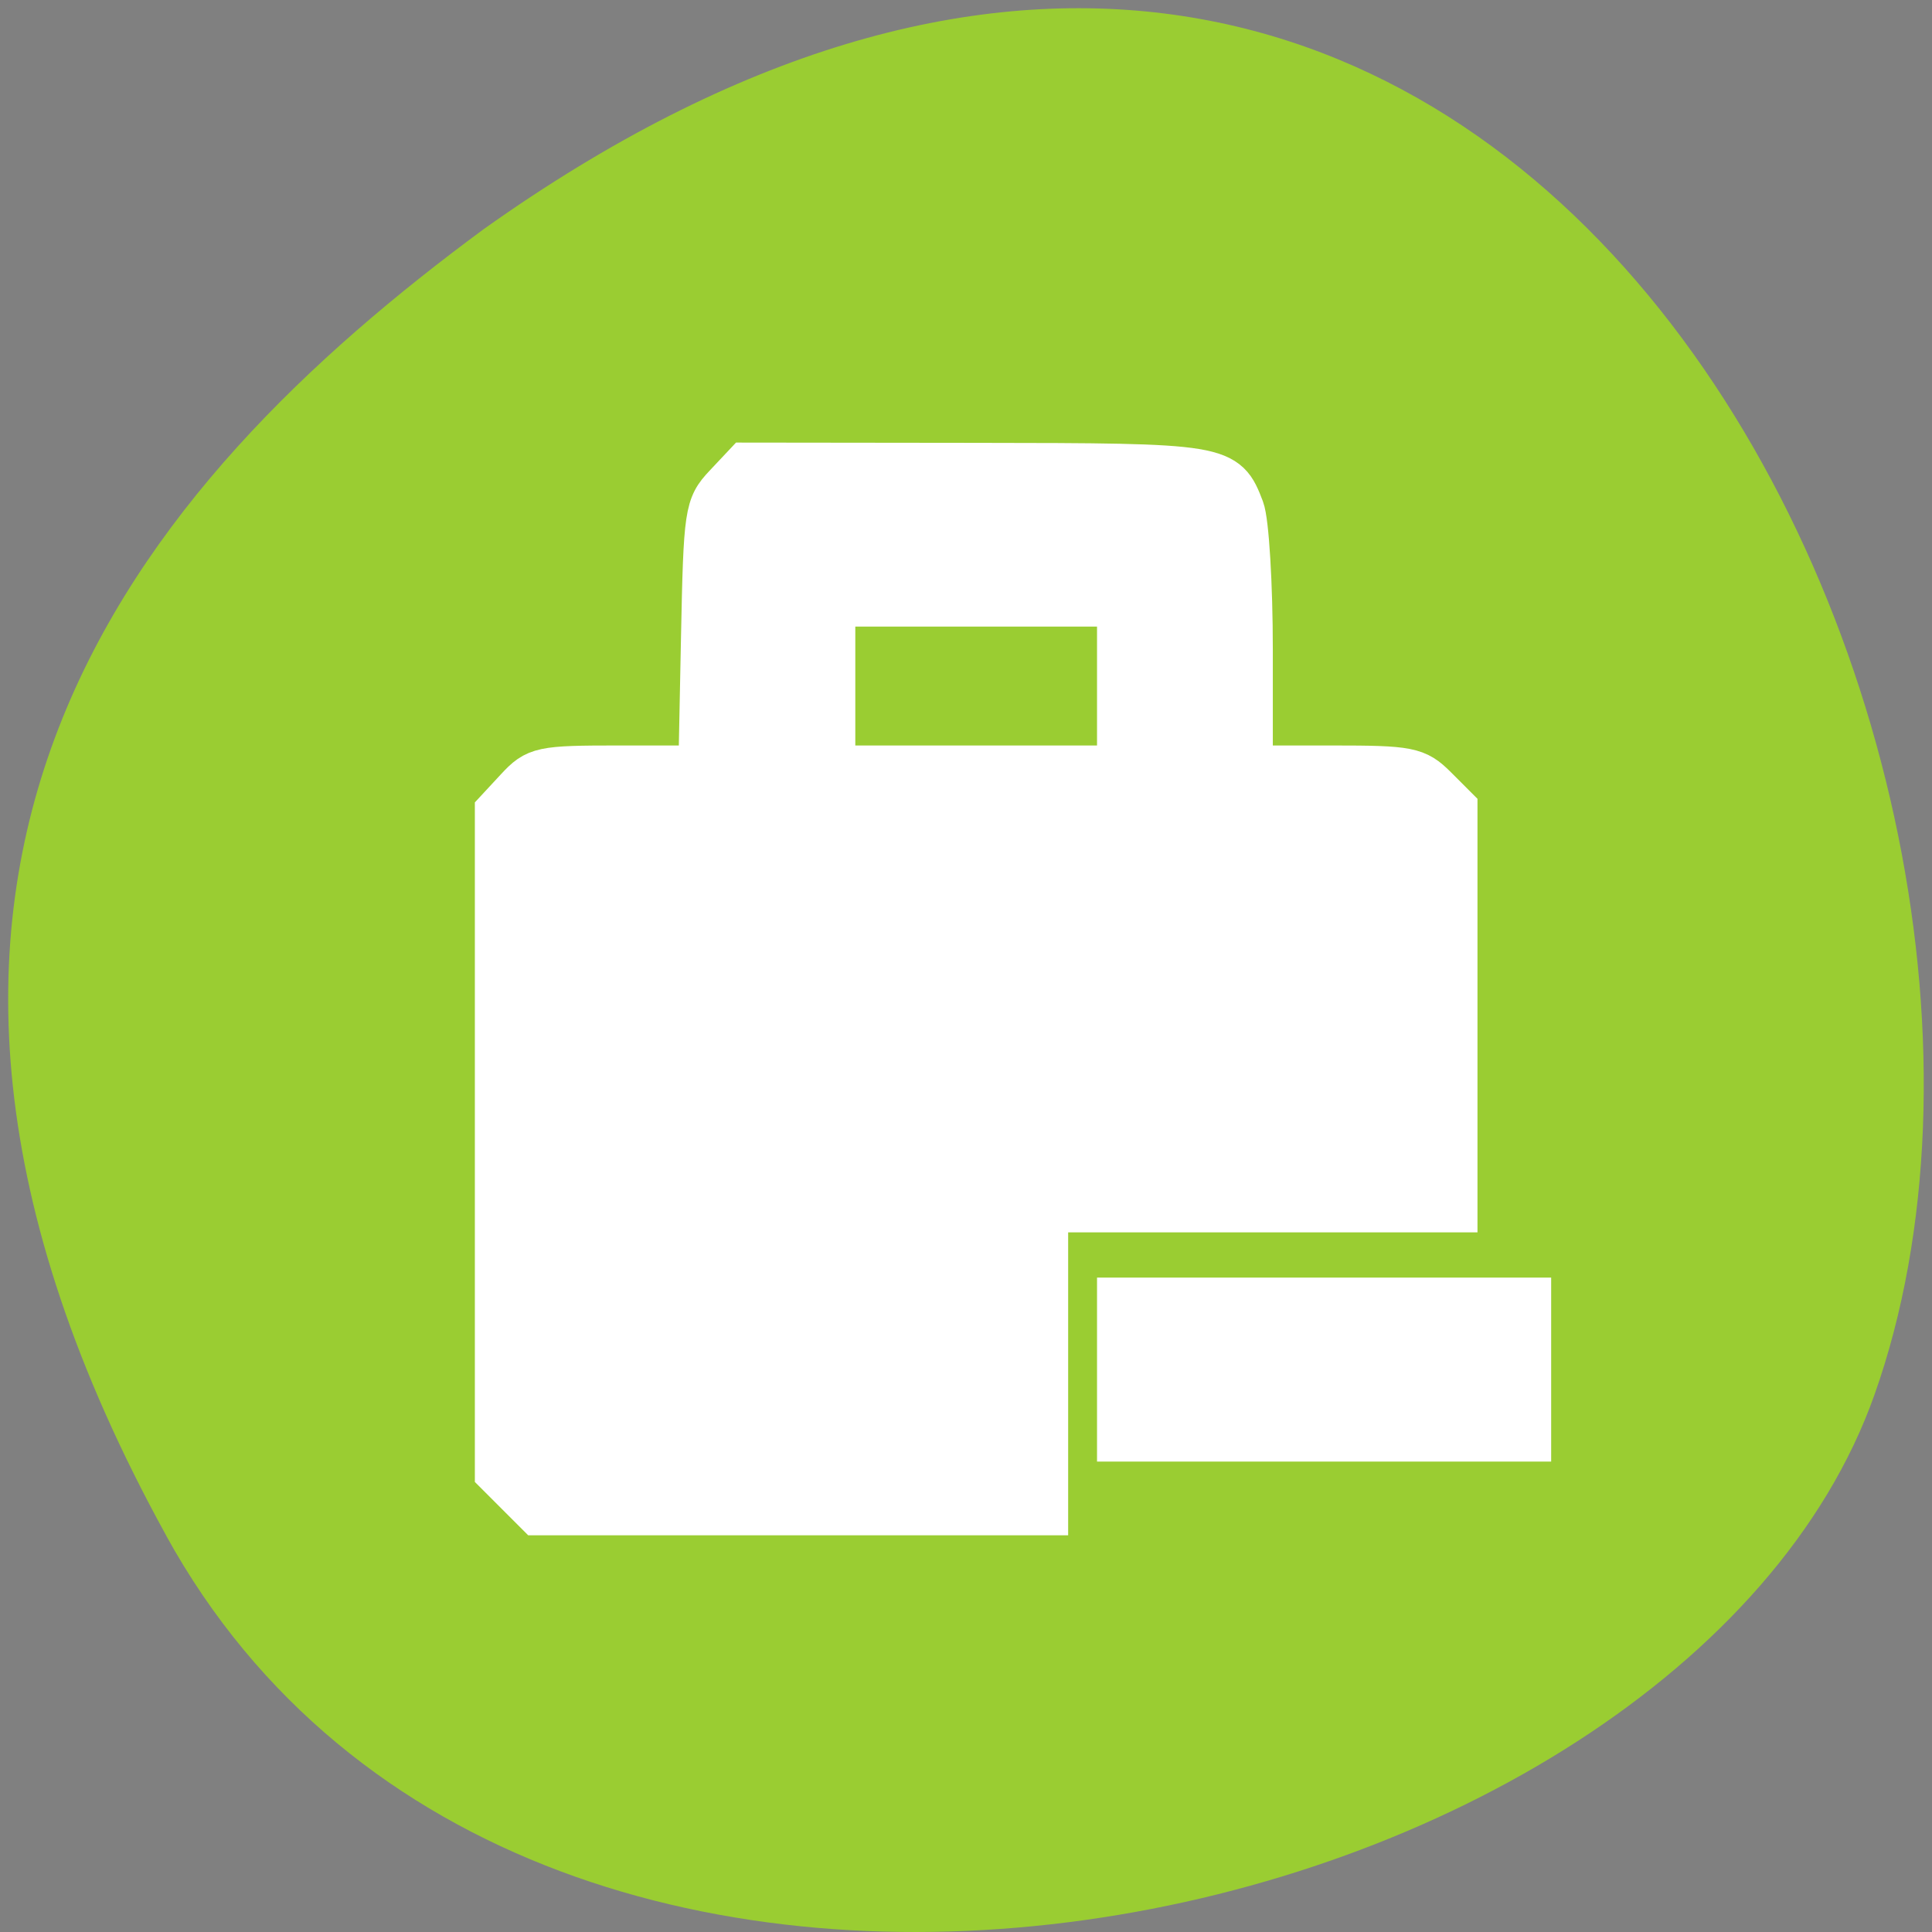 <?xml version="1.0" encoding="UTF-8" standalone="no"?>
<svg
   xmlns:dc="http://purl.org/dc/elements/1.1/"
   xmlns:cc="http://creativecommons.org/ns#"
   xmlns:rdf="http://www.w3.org/1999/02/22-rdf-syntax-ns#"
   xmlns:svg="http://www.w3.org/2000/svg"
   xmlns="http://www.w3.org/2000/svg"
   xmlns:sodipodi="http://sodipodi.sourceforge.net/DTD/sodipodi-0.dtd"
   xmlns:inkscape="http://www.inkscape.org/namespaces/inkscape"
   viewBox="0 0 256 256"
   id="svg2"
   version="1.1"
   inkscape:version="0.48.4 r9939"
   width="100%"
   height="100%"
   sodipodi:docname="compass.svg">
  <rect x="0" y="0" width="256" height="256" fill="#808080" stroke="none"/>
  <defs
     id="defs8" />
  <sodipodi:namedview
     pagecolor="#ffffff"
     bordercolor="#666666"
     borderopacity="1"
     objecttolerance="10"
     gridtolerance="10"
     guidetolerance="10"
     inkscape:pageopacity="0"
     inkscape:pageshadow="2"
     inkscape:window-width="698"
     inkscape:window-height="774"
     id="namedview6"
     showgrid="false"
     inkscape:zoom="0.921875"
     inkscape:cx="134.01101"
     inkscape:cy="128"
     inkscape:window-x="580"
     inkscape:window-y="25"
     inkscape:window-maximized="0"
     inkscape:current-layer="svg2" />
  <path
     d="m 22.011,203.469 c 48.541,88.14 200.63,53.931 226.36,-18.64 30.66,-86.45 -49.14,-250.63 -184.3,-154.45 -45.527,33.585 -90.6,84.949 -42.05,173.09 z"
     style="color:#000000;fill:#9acd32"
     id="path4"
     inkscape:connector-curvature="0" />
  <g
     style="enable-background:new"
     id="g3228"
     transform="matrix(9.172,0,0,10.04,56.006,50.799)">
    <g
       transform="translate(-585,-41)"
       id="layer12">
      <path
         transform="translate(585,41)"
         d="M 5,1 C 4.446,1 4,1.446 4,2 V 5 H 2 C 1.446,5 1,5.446 1,6 v 8 c 0,0.554 0.446,1 1,1 h 7 v -3 -1 h 6 V 6 C 15,5.446 14.554,5 14,5 H 12 V 2 C 12,1.446 11.554,1 11,1 H 5 z m 1,2 h 4 V 5 H 6 V 3 z m 4,9 v 2 h 6 v -2 h -6 z"
         id="rect4139"
         inkscape:connector-curvature="0"
         style="opacity:0.5" />
      <path
         d="m 597,51 v 2 h -2 v 2 h 2 v 2 h 2 v -2 h 2 v -2 h -2 v -2 h -2 z"
         id="path4162"
         inkscape:connector-curvature="0"
         style="opacity:0.5;fill:none" />
    </g>
  </g>
  <path
     style="fill:#ffffff;fill-opacity:1;fill-rule:evenodd;stroke:#ffffff;stroke-width:5.938;stroke-miterlimit:4;stroke-opacity:1;stroke-dasharray:none"
     d="m 68.552,197.798 -2.663,-2.663 0,-43.823 0,-43.823 2.66,-2.87 c 2.534,-2.734 3.172,-2.87 13.485,-2.87 l 10.825,0 0.346,-17.272 C 93.536,67.923 93.659,67.09 96.18,64.41 l 2.63,-2.796 30.455,0.035 c 32.789,0.037 33.116,0.091 35.294,5.819 0.62,1.631 1.127,10.011 1.127,18.623 l 0,15.658 10.897,0 c 10.123,0 11.086,0.189 13.559,2.663 l 2.663,2.663 0,26.626 0,26.626 -27.119,0 -27.119,0 0,20.068 0,20.068 -33.676,0 -33.676,0 -2.663,-2.663 0,0 z m 79.778,-106.897 0,-10.847 -18.983,0 -18.983,0 0,10.847 0,10.847 18.983,0 18.983,0 0,-10.847 z"
     id="path3233"
     inkscape:connector-curvature="0" />
  <path
     style="fill:#ffffff;fill-opacity:1;fill-rule:evenodd;stroke:#ffffff;stroke-width:5.938;stroke-miterlimit:4;stroke-opacity:1;stroke-dasharray:none"
     d="m 148.33,181.478 0,-9.22 27.119,0 27.119,0 0,9.22 0,9.22 -27.119,0 -27.119,0 0,-9.22 z"
     id="path3235"
     inkscape:connector-curvature="0" />
</svg>

